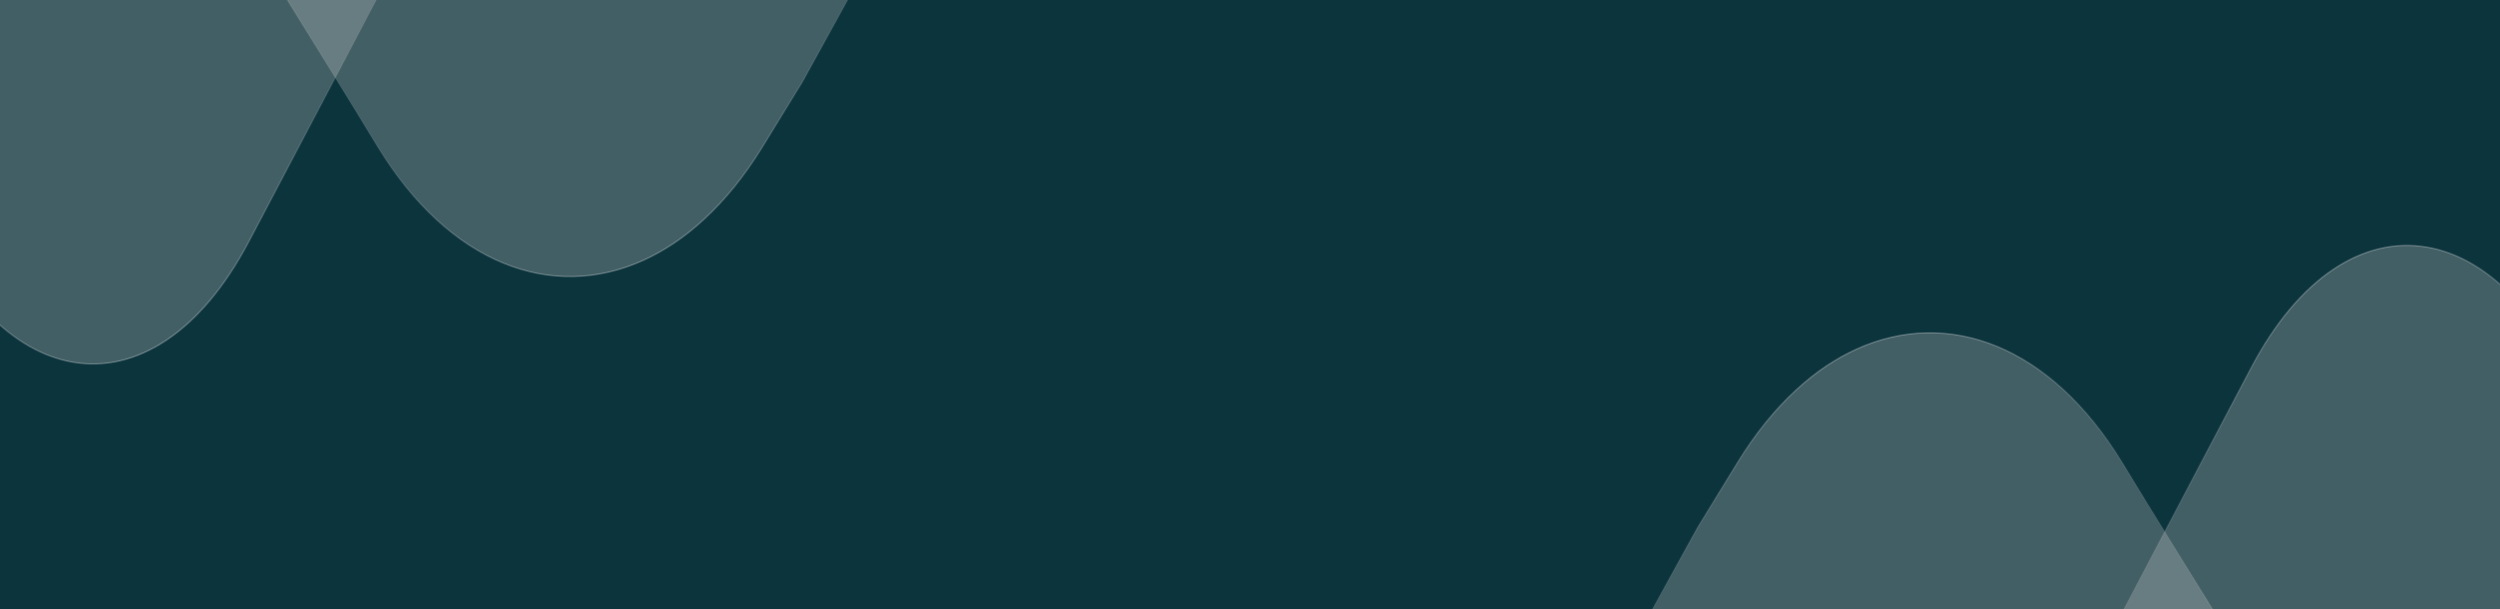 <svg xmlns="http://www.w3.org/2000/svg" width="1440" height="351" fill="none" xmlns:v="https://vecta.io/nano"><style><![CDATA[.B{fill:#c3c3c3}.C{fill-opacity:.3}.D{color-interpolation-filters:sRGB}.E{flood-opacity:0}]]></style><g clip-path="url(#I)"><path fill="#0c343d" d="M0 0h1440v351H0z"/><g clip-path="url(#J)"><g filter="url(#E)"><use href="#L" style="mix-blend-mode:luminosity" class="B C"/><use href="#L" stroke="url(#B)"/></g><g filter="url(#F)"><path d="M514-47.369l-2.185 5.037-49.746 89.75-22.948 37.298c-10.311 16.772-21.714 30.692-33.829 41.81-11.07 10.216-22.758 18.007-34.779 23.424-52.644 23.804-111.511 2.138-152.895-65.235L193.102 44.9l-56.777-92.269H514z" style="mix-blend-mode:luminosity" class="B C"/><path d="M514-47.369c-.713 1.71-1.473 3.374-2.185 5.037l-49.746 89.75-22.948 37.298c-10.311 16.772-21.714 30.692-33.829 41.81-11.07 10.216-22.758 18.007-34.779 23.424-52.644 23.804-111.511 2.138-152.895-65.235L193.102 44.9l-56.777-92.269H514z" stroke="url(#A)"/></g></g><g clip-path="url(#K)"><g filter="url(#G)"><use href="#M" style="mix-blend-mode:luminosity" class="B C"/><use href="#M" stroke="url(#C)"/></g><g filter="url(#H)"><path d="M926 398.369l2.185-5.037 49.746-89.75 22.949-37.298c10.31-16.772 21.71-30.692 33.83-41.81 11.07-10.216 22.76-18.007 34.78-23.424 52.64-23.804 111.51-2.138 152.89 65.235l24.52 39.815 56.78 92.269H926z" style="mix-blend-mode:luminosity" class="B C"/><path d="M926 398.369c.713-1.711 1.473-3.374 2.185-5.037l49.746-89.75 22.949-37.298c10.31-16.772 21.71-30.692 33.83-41.81 11.07-10.216 22.76-18.007 34.78-23.424 52.64-23.804 111.51-2.138 152.89 65.235l24.52 39.815 56.78 92.269H926z" stroke="url(#D)"/></g></g></g><defs><linearGradient id="A" x1="487.542" y1="159.292" x2="426.924" y2="-95.741" href="#N"><stop stop-color="#fff" stop-opacity=".25"/><stop offset=".606" stop-color="#fff" stop-opacity=".02"/><stop offset=".701" stop-color="#fff" stop-opacity=".02"/><stop offset="1" stop-color="#fff" stop-opacity=".1"/></linearGradient><linearGradient id="B" x1="215.553" y1="209.625" x2="124.011" y2="-98.215" href="#N"><stop stop-color="#fff" stop-opacity=".25"/><stop offset=".606" stop-color="#fff" stop-opacity=".02"/><stop offset=".701" stop-color="#fff" stop-opacity=".02"/><stop offset="1" stop-color="#fff" stop-opacity=".1"/></linearGradient><linearGradient id="C" x1="1224.45" y1="141.375" x2="1315.99" y2="449.215" href="#N"><stop stop-color="#fff" stop-opacity=".25"/><stop offset=".606" stop-color="#fff" stop-opacity=".02"/><stop offset=".701" stop-color="#fff" stop-opacity=".02"/><stop offset="1" stop-color="#fff" stop-opacity=".1"/></linearGradient><linearGradient id="D" x1="952.458" y1="191.708" x2="1013.08" y2="446.741" href="#N"><stop stop-color="#fff" stop-opacity=".25"/><stop offset=".606" stop-color="#fff" stop-opacity=".02"/><stop offset=".701" stop-color="#fff" stop-opacity=".02"/><stop offset="1" stop-color="#fff" stop-opacity=".1"/></linearGradient><filter id="E" x="-249.769" y="-163.243" width="607.828" height="488.746" filterUnits="userSpaceOnUse" class="D"><feFlood class="E"/><feGaussianBlur stdDeviation="57.688"/><feComposite in2="SourceAlpha" operator="in"/><feBlend in="SourceGraphic"/></filter><filter id="F" x="20.053" y="-163.246" width="610.074" height="438.415" filterUnits="userSpaceOnUse" class="D"><feFlood class="E"/><feGaussianBlur stdDeviation="57.688"/><feComposite in2="SourceAlpha" operator="in"/><feBlend in="SourceGraphic"/></filter><filter id="G" x="1081.94" y="25.497" width="607.828" height="488.746" filterUnits="userSpaceOnUse" class="D"><feFlood class="E"/><feGaussianBlur stdDeviation="57.688"/><feComposite in2="SourceAlpha" operator="in"/><feBlend in="SourceGraphic"/></filter><filter id="H" x="809.873" y="75.831" width="610.074" height="438.415" filterUnits="userSpaceOnUse" class="D"><feFlood class="E"/><feGaussianBlur stdDeviation="57.688"/><feComposite in2="SourceAlpha" operator="in"/><feBlend in="SourceGraphic"/></filter><clipPath id="I"><path fill="#fff" d="M0 0h1440v351H0z"/></clipPath><clipPath id="J"><path fill="#fff" transform="rotate(180 257 207)" d="M0 0h654v654H0z"/></clipPath><clipPath id="K"><path fill="#fff" transform="translate(926 -63)" d="M0 0h654v654H0z"/></clipPath><path id="L" d="M-133.543-47.366h375.395l-48.748 92.268-49.793 94.312c-27.605 52.359-64.902 75.545-101.011 69.463-17.152-2.85-34.018-12.258-49.508-28.27l-6.652-12.02-119.683-215.753z"/><path id="M" d="M1573.54 398.366h-375.39l48.75-92.268 49.79-94.312c27.6-52.359 64.9-75.545 101.01-69.463 17.15 2.85 34.02 12.258 49.51 28.27l6.65 12.02 119.68 215.753z"/><linearGradient id="N" gradientUnits="userSpaceOnUse"/></defs></svg>